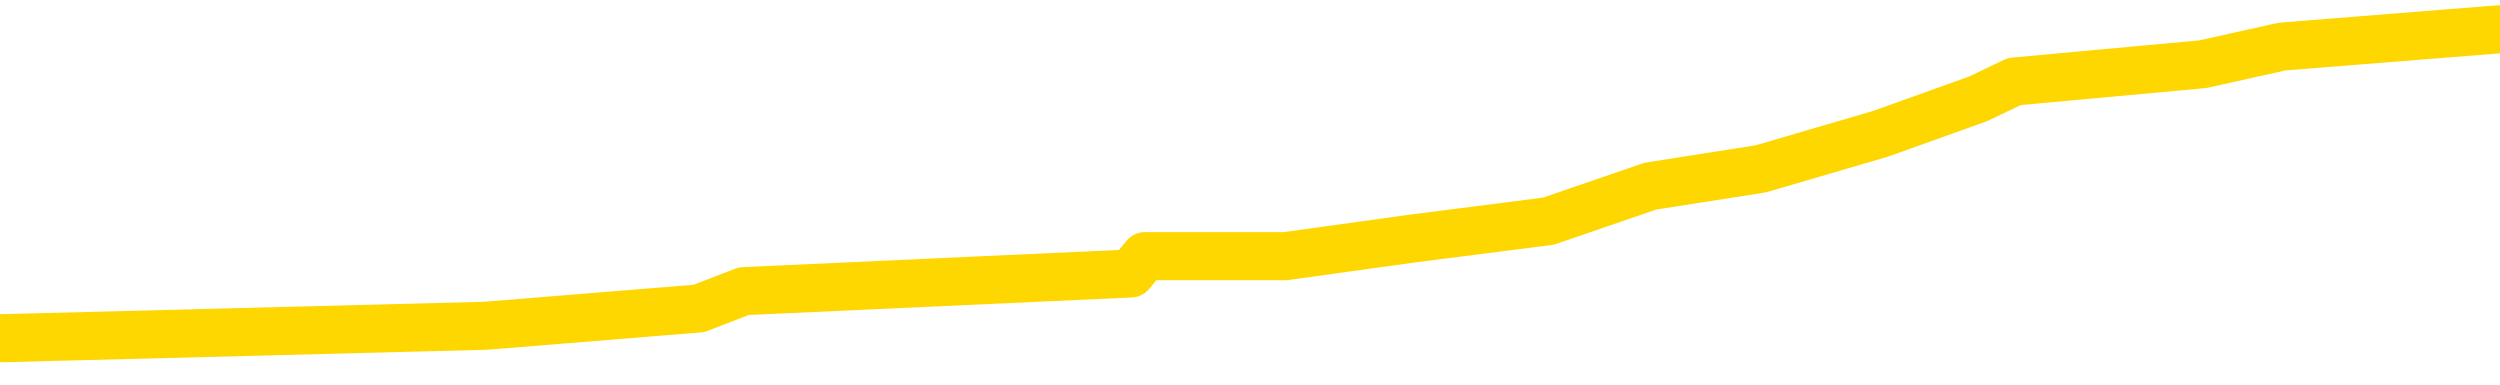<svg xmlns="http://www.w3.org/2000/svg" version="1.1" viewBox="0 0 6500 1000">
	<path fill="none" stroke="gold" stroke-width="125" stroke-linecap="round" stroke-linejoin="round" d="M0 64170  L-379130 64170 L-378945 64125 L-378455 64034 L-378162 63989 L-377850 63898 L-377616 63852 L-377563 63762 L-377503 63671 L-377350 63625 L-377310 63535 L-377177 63489 L-376885 63444 L-376344 63444 L-375734 63399 L-375686 63399 L-375046 63353 L-375012 63353 L-374487 63353 L-374354 63308 L-373964 63217 L-373636 63126 L-373519 63035 L-373307 62945 L-372590 62945 L-372020 62899 L-371913 62899 L-371739 62854 L-371517 62763 L-371116 62718 L-371090 62627 L-370162 62536 L-370075 62445 L-369992 62354 L-369922 62264 L-369625 62218 L-369473 62128 L-367583 62173 L-367482 62173 L-367220 62173 L-366926 62218 L-366785 62128 L-366536 62128 L-366500 62082 L-366342 62037 L-365878 61946 L-365625 61901 L-365413 61810 L-365162 61764 L-364813 61719 L-363886 61628 L-363792 61537 L-363381 61492 L-362210 61401 L-361021 61356 L-360929 61265 L-360902 61174 L-360635 61083 L-360337 60993 L-360208 60902 L-360170 60811 L-359356 60811 L-358972 60857 L-357911 60902 L-357850 60902 L-357585 61810 L-357114 62672 L-356921 63535 L-356658 64397 L-356321 64352 L-356185 64306 L-355730 64261 L-354986 64216 L-354969 64170 L-354804 64079 L-354735 64079 L-354219 64034 L-353191 64034 L-352994 63989 L-352506 63943 L-352144 63898 L-351735 63898 L-351350 63943 L-349646 63943 L-349548 63943 L-349476 63943 L-349415 63943 L-349231 63898 L-348894 63898 L-348254 63852 L-348177 63807 L-348115 63807 L-347929 63762 L-347849 63762 L-347672 63716 L-347653 63671 L-347423 63671 L-347035 63625 L-346146 63625 L-346107 63580 L-346019 63535 L-345991 63444 L-344983 63399 L-344833 63308 L-344809 63262 L-344676 63217 L-344637 63172 L-343378 63126 L-343320 63126 L-342781 63081 L-342728 63081 L-342682 63081 L-342286 63035 L-342147 62990 L-341947 62945 L-341800 62945 L-341636 62945 L-341359 62990 L-341000 62990 L-340448 62945 L-339803 62899 L-339544 62808 L-339390 62763 L-338990 62718 L-338949 62672 L-338829 62627 L-338767 62672 L-338753 62672 L-338659 62672 L-338366 62627 L-338215 62445 L-337884 62354 L-337807 62264 L-337731 62218 L-337504 62082 L-337438 61991 L-337210 61901 L-337157 61810 L-336993 61764 L-335987 61719 L-335804 61674 L-335253 61628 L-334860 61537 L-334462 61492 L-333612 61401 L-333534 61356 L-332955 61310 L-332513 61310 L-332272 61265 L-332115 61265 L-331714 61174 L-331694 61174 L-331249 61129 L-330843 61083 L-330708 60993 L-330532 60902 L-330396 60811 L-330146 60720 L-329146 60675 L-329064 60630 L-328928 60584 L-328890 60539 L-328000 60493 L-327784 60448 L-327341 60403 L-327223 60357 L-327167 60312 L-326490 60312 L-326390 60266 L-326361 60266 L-325020 60221 L-324614 60176 L-324574 60130 L-323646 60085 L-323548 60039 L-323415 59994 L-323011 59949 L-322984 59903 L-322891 59858 L-322675 59812 L-322264 59722 L-321110 59631 L-320819 59540 L-320790 59449 L-320182 59404 L-319932 59313 L-319912 59268 L-318983 59222 L-318931 59132 L-318809 59086 L-318792 58995 L-318636 58950 L-318460 58859 L-318324 58814 L-318267 58768 L-318159 58723 L-318074 58678 L-317841 58632 L-317766 58587 L-317457 58541 L-317340 58496 L-317170 58451 L-317079 58405 L-316976 58405 L-316953 58360 L-316876 58360 L-316778 58269 L-316411 58224 L-316306 58178 L-315803 58133 L-315351 58088 L-315313 58042 L-315289 57997 L-315248 57951 L-315119 57906 L-315018 57861 L-314577 57815 L-314295 57770 L-313702 57724 L-313572 57679 L-313298 57588 L-313145 57543 L-312992 57497 L-312907 57407 L-312829 57361 L-312643 57316 L-312592 57316 L-312565 57270 L-312485 57225 L-312462 57180 L-312179 57089 L-311575 56998 L-310579 56953 L-310281 56907 L-309548 56862 L-309303 56817 L-309213 56771 L-308636 56726 L-307937 56680 L-307185 56635 L-306867 56590 L-306484 56499 L-306407 56453 L-305772 56408 L-305587 56363 L-305499 56363 L-305370 56363 L-305057 56317 L-305007 56272 L-304865 56226 L-304844 56181 L-303876 56136 L-303331 56090 L-302852 56090 L-302791 56090 L-302468 56090 L-302446 56045 L-302384 56045 L-302174 56000 L-302097 55954 L-302042 55909 L-302020 55863 L-301980 55818 L-301965 55773 L-301207 55727 L-301191 55682 L-300392 55636 L-300239 55591 L-299334 55546 L-298828 55500 L-298598 55409 L-298557 55409 L-298442 55364 L-298265 55319 L-297511 55364 L-297376 55319 L-297212 55273 L-296894 55228 L-296718 55137 L-295696 55046 L-295672 54955 L-295421 54910 L-295208 54819 L-294574 54774 L-294336 54683 L-294304 54592 L-294126 54502 L-294045 54411 L-293956 54365 L-293891 54275 L-293451 54184 L-293428 54138 L-292887 54093 L-292631 54048 L-292136 54002 L-291259 53957 L-291222 53911 L-291169 53866 L-291128 53821 L-291011 53775 L-290735 53730 L-290527 53639 L-290330 53548 L-290307 53458 L-290257 53367 L-290217 53321 L-290140 53276 L-289542 53185 L-289482 53140 L-289379 53094 L-289224 53049 L-288592 53004 L-287912 52958 L-287609 52867 L-287262 52822 L-287064 52777 L-287016 52686 L-286696 52640 L-286068 52595 L-285922 52550 L-285885 52504 L-285827 52459 L-285751 52368 L-285509 52368 L-285421 52323 L-285327 52277 L-285033 52232 L-284899 52187 L-284839 52141 L-284802 52050 L-284530 52050 L-283524 52005 L-283348 51960 L-283297 51960 L-283005 51914 L-282812 51823 L-282479 51778 L-281973 51733 L-281411 51642 L-281396 51551 L-281379 51506 L-281279 51415 L-281164 51324 L-281125 51233 L-281087 51188 L-281022 51188 L-280994 51142 L-280855 51188 L-280562 51188 L-280512 51188 L-280407 51188 L-280142 51142 L-279677 51097 L-279533 51097 L-279478 51006 L-279421 50961 L-279230 50916 L-278865 50870 L-278650 50870 L-278456 50870 L-278398 50870 L-278339 50779 L-278185 50734 L-277915 50689 L-277485 50916 L-277470 50916 L-277393 50870 L-277329 50825 L-277199 50507 L-277176 50462 L-276892 50416 L-276844 50371 L-276789 50325 L-276327 50280 L-276288 50280 L-276248 50235 L-276057 50189 L-275577 50144 L-275090 50098 L-275073 50053 L-275035 50008 L-274779 49962 L-274702 49871 L-274472 49826 L-274456 49735 L-274161 49645 L-273719 49599 L-273272 49554 L-272767 49508 L-272614 49463 L-272327 49418 L-272287 49327 L-271956 49281 L-271734 49236 L-271217 49145 L-271141 49100 L-270893 49009 L-270699 48918 L-270639 48873 L-269862 48827 L-269788 48827 L-269558 48782 L-269541 48782 L-269479 48737 L-269284 48691 L-268820 48691 L-268796 48646 L-268667 48646 L-267366 48646 L-267349 48646 L-267272 48600 L-267178 48600 L-266961 48600 L-266809 48555 L-266631 48600 L-266577 48646 L-266290 48691 L-266250 48691 L-265880 48691 L-265440 48691 L-265257 48691 L-264936 48646 L-264641 48646 L-264195 48555 L-264123 48510 L-263661 48419 L-263223 48374 L-263041 48328 L-261587 48237 L-261455 48192 L-260998 48101 L-260772 48056 L-260385 47965 L-259869 47874 L-258915 47783 L-258120 47693 L-257446 47647 L-257020 47556 L-256709 47511 L-256479 47375 L-255796 47239 L-255783 47103 L-255573 46921 L-255551 46876 L-255377 46785 L-254427 46739 L-254159 46649 L-253343 46603 L-253033 46512 L-252995 46467 L-252938 46376 L-252321 46331 L-251683 46240 L-250057 46195 L-249383 46149 L-248741 46149 L-248664 46149 L-248607 46149 L-248572 46149 L-248543 46104 L-248431 46013 L-248414 45968 L-248391 45922 L-248237 45877 L-248184 45786 L-248106 45741 L-247987 45695 L-247889 45650 L-247772 45605 L-247502 45514 L-247232 45468 L-247215 45378 L-247015 45332 L-246868 45241 L-246641 45196 L-246507 45151 L-246199 45105 L-246139 45060 L-245785 44969 L-245437 44924 L-245336 44878 L-245272 44788 L-245212 44742 L-244827 44651 L-244446 44606 L-244342 44561 L-244082 44515 L-243811 44424 L-243652 44379 L-243619 44334 L-243557 44288 L-243416 44243 L-243232 44197 L-243187 44152 L-242899 44152 L-242883 44107 L-242650 44107 L-242589 44061 L-242551 44061 L-241971 44016 L-241837 43970 L-241814 43789 L-241796 43471 L-241778 43108 L-241762 42745 L-241738 42382 L-241722 42109 L-241700 41792 L-241684 41474 L-241661 41292 L-241644 41111 L-241622 40975 L-241605 40884 L-241556 40748 L-241484 40611 L-241450 40384 L-241426 40203 L-241390 40021 L-241349 39840 L-241312 39749 L-241296 39567 L-241272 39431 L-241235 39340 L-241218 39204 L-241195 39113 L-241177 39023 L-241158 38932 L-241142 38841 L-241113 38705 L-241087 38569 L-241042 38523 L-241025 38433 L-240983 38387 L-240935 38296 L-240865 38206 L-240849 38115 L-240833 38024 L-240771 37979 L-240732 37933 L-240693 37888 L-240527 37842 L-240462 37797 L-240446 37752 L-240401 37661 L-240343 37615 L-240130 37570 L-240097 37525 L-240055 37479 L-239977 37434 L-239439 37389 L-239361 37343 L-239257 37252 L-239168 37207 L-238992 37162 L-238641 37116 L-238485 37071 L-238048 37025 L-237891 36980 L-237761 36935 L-237057 36844 L-236856 36798 L-235896 36708 L-235413 36662 L-235314 36662 L-235222 36617 L-234977 36571 L-234904 36526 L-234461 36435 L-234365 36390 L-234350 36344 L-234333 36299 L-234309 36254 L-233843 36208 L-233626 36163 L-233486 36118 L-233192 36072 L-233104 36027 L-233062 35981 L-233033 35936 L-232860 35891 L-232801 35845 L-232725 35800 L-232644 35754 L-232575 35754 L-232265 35709 L-232180 35664 L-231966 35618 L-231931 35573 L-231248 35527 L-231149 35482 L-230944 35437 L-230898 35391 L-230619 35346 L-230557 35300 L-230540 35210 L-230462 35164 L-230154 35073 L-230129 35028 L-230076 34937 L-230053 34892 L-229930 34847 L-229795 34756 L-229550 34710 L-229425 34710 L-228778 34665 L-228762 34665 L-228737 34665 L-228557 34574 L-228481 34529 L-228389 34483 L-227961 34438 L-227545 34393 L-227152 34302 L-227074 34256 L-227055 34211 L-226691 34166 L-226455 34120 L-226227 34075 L-225914 34029 L-225836 33984 L-225755 33893 L-225577 33802 L-225561 33757 L-225296 33666 L-225216 33621 L-224986 33576 L-224760 33530 L-224444 33530 L-224269 33485 L-223908 33485 L-223516 33439 L-223447 33349 L-223383 33303 L-223242 33212 L-223191 33167 L-223089 33076 L-222587 33031 L-222390 32985 L-222143 32940 L-221958 32895 L-221658 32849 L-221582 32804 L-221416 32713 L-220532 32668 L-220503 32577 L-220380 32486 L-219801 32441 L-219723 32395 L-219010 32395 L-218698 32395 L-218485 32395 L-218468 32395 L-218082 32395 L-217557 32305 L-217110 32259 L-216781 32214 L-216628 32168 L-216302 32168 L-216124 32123 L-216042 32123 L-215836 32032 L-215661 31987 L-214732 31941 L-213842 31896 L-213803 31851 L-213575 31851 L-213196 31805 L-212408 31760 L-212174 31714 L-212098 31669 L-211741 31624 L-211169 31533 L-210902 31487 L-210516 31442 L-210412 31442 L-210242 31442 L-209624 31442 L-209412 31442 L-209104 31442 L-209051 31397 L-208924 31351 L-208871 31306 L-208751 31261 L-208415 31170 L-207456 31124 L-207325 31034 L-207123 30988 L-206492 30943 L-206180 30897 L-205767 30852 L-205739 30807 L-205594 30761 L-205174 30716 L-203841 30716 L-203794 30670 L-203666 30580 L-203649 30534 L-203071 30443 L-202865 30398 L-202836 30353 L-202795 30307 L-202737 30262 L-202700 30216 L-202621 30171 L-202479 30126 L-202024 30080 L-201906 30035 L-201621 29990 L-201248 29944 L-201152 29899 L-200825 29853 L-200471 29808 L-200301 29763 L-200253 29717 L-200144 29672 L-200055 29626 L-200027 29581 L-199951 29490 L-199648 29445 L-199614 29354 L-199542 29309 L-199174 29263 L-198839 29218 L-198758 29218 L-198538 29172 L-198367 29127 L-198339 29082 L-197842 29036 L-197293 28945 L-196412 28900 L-196314 28809 L-196237 28764 L-195962 28719 L-195715 28628 L-195641 28582 L-195579 28492 L-195461 28446 L-195418 28401 L-195308 28355 L-195231 28265 L-194531 28219 L-194285 28174 L-194245 28128 L-194089 28083 L-193490 28083 L-193263 28083 L-193171 28083 L-192696 28083 L-192098 27992 L-191579 27947 L-191558 27901 L-191412 27856 L-191092 27856 L-190550 27856 L-190318 27856 L-190148 27856 L-189661 27811 L-189434 27765 L-189349 27720 L-189003 27674 L-188677 27674 L-188154 27629 L-187826 27584 L-187226 27538 L-187028 27448 L-186976 27402 L-186936 27357 L-186655 27311 L-185970 27221 L-185660 27175 L-185635 27084 L-185444 27039 L-185221 26994 L-185135 26948 L-184471 26857 L-184447 26812 L-184225 26721 L-183895 26676 L-183543 26585 L-183338 26540 L-183106 26449 L-182848 26403 L-182658 26313 L-182611 26267 L-182384 26222 L-182349 26177 L-182193 26131 L-181979 26086 L-181805 26040 L-181714 25995 L-181437 25950 L-181193 25904 L-180878 25859 L-180452 25859 L-180414 25859 L-179931 25859 L-179698 25859 L-179486 25813 L-179260 25768 L-178710 25768 L-178463 25723 L-177629 25723 L-177573 25677 L-177551 25632 L-177393 25586 L-176932 25541 L-176891 25496 L-176551 25405 L-176418 25359 L-176195 25314 L-175623 25269 L-175151 25223 L-174956 25178 L-174764 25133 L-174574 25087 L-174472 25042 L-174104 24996 L-174058 24951 L-173976 24906 L-172683 24860 L-172635 24815 L-172366 24815 L-172221 24815 L-171670 24815 L-171553 24769 L-171472 24724 L-171112 24679 L-170889 24633 L-170607 24588 L-170278 24497 L-169770 24452 L-169658 24406 L-169579 24361 L-169415 24315 L-169120 24315 L-168652 24315 L-168455 24361 L-168405 24361 L-167755 24315 L-167633 24270 L-167179 24270 L-167143 24225 L-166675 24179 L-166564 24134 L-166548 24088 L-166332 24088 L-166151 24043 L-165619 24043 L-164589 24043 L-164390 23998 L-163932 23952 L-162983 23862 L-162885 23816 L-162531 23725 L-162470 23680 L-162456 23635 L-162420 23589 L-162051 23544 L-161931 23498 L-161689 23453 L-161525 23408 L-161338 23362 L-161217 23317 L-160146 23226 L-159288 23181 L-159076 23090 L-158979 23044 L-158805 22954 L-158471 22908 L-158400 22863 L-158342 22817 L-158166 22817 L-157778 22772 L-157542 22727 L-157431 22681 L-157314 22636 L-156333 22591 L-156308 22545 L-155713 22454 L-155681 22454 L-155532 22409 L-155248 22364 L-154336 22364 L-153390 22364 L-153237 22318 L-153135 22318 L-153003 22273 L-152860 22227 L-152834 22182 L-152719 22137 L-152501 22091 L-151819 22046 L-151690 22000 L-151387 21955 L-151147 21864 L-150814 21819 L-150175 21773 L-149833 21683 L-149771 21637 L-149616 21637 L-148694 21637 L-148224 21637 L-148180 21637 L-148167 21592 L-148126 21546 L-148104 21501 L-148077 21456 L-147933 21410 L-147511 21365 L-147175 21365 L-146984 21320 L-146556 21320 L-146368 21274 L-145979 21183 L-145445 21138 L-145072 21093 L-145050 21093 L-144800 21047 L-144682 21002 L-144606 20956 L-144471 20911 L-144431 20866 L-144351 20820 L-143957 20775 L-143461 20729 L-143349 20639 L-143176 20593 L-142868 20548 L-142420 20502 L-142097 20457 L-141955 20366 L-141528 20275 L-141374 20185 L-141319 20094 L-140505 20049 L-140486 20003 L-140114 19958 L-140057 19958 L-138928 19912 L-138860 19912 L-138302 19867 L-138107 19822 L-137971 19776 L-137737 19731 L-137390 19685 L-137356 19595 L-137320 19549 L-137252 19458 L-136903 19413 L-136731 19368 L-136246 19322 L-136230 19277 L-135905 19231 L-135747 19186 L-134606 19095 L-134582 19050 L-134390 18959 L-134196 18914 L-133946 18868 L-133929 18823 L-132909 18778 L-132611 18732 L-132536 18687 L-132400 18596 L-132224 18551 L-131647 18460 L-131431 18414 L-131368 18369 L-131237 18324 L-131200 18233 L-130677 18187 L-130539 36072 L-130525 36072 L-130502 36072 L-130481 36072 L-130254 18142 L-129478 18142 L-129437 18142 L-129069 18142 L-128991 18097 L-128939 18051 L-128266 18006 L-127523 17960 L-127098 17960 L-126651 17915 L-125589 17870 L-125277 17779 L-124867 17779 L-124795 17733 L-124271 17733 L-124176 17733 L-124159 17733 L-123714 17688 L-123528 17597 L-122748 17507 L-122076 17461 L-121664 17325 L-121432 17234 L-121291 17189 L-121210 17098 L-121189 17053 L-121113 17053 L-120985 17007 L-120668 17053 L-120444 17053 L-120119 17007 L-120057 17007 L-119687 17007 L-119654 17007 L-119445 17007 L-118777 17007 L-118700 17007 L-118542 16916 L-118431 16916 L-118105 16871 L-117950 16826 L-117609 16826 L-117552 16735 L-117214 16644 L-117010 16599 L-116957 16508 L-115581 16463 L-115451 16417 L-115018 16372 L-114697 16326 L-113870 16236 L-113746 16190 L-113015 16099 L-112860 16009 L-112819 15963 L-112765 15918 L-112742 15872 L-112628 15827 L-112332 15782 L-112042 15736 L-111987 15691 L-111867 15645 L-111836 15600 L-111737 15555 L-111293 15555 L-111141 15509 L-110306 15509 L-109764 15464 L-109429 15464 L-109414 15418 L-109338 15373 L-109222 15328 L-109027 15282 L-108763 15237 L-107928 15192 L-107832 15146 L-107310 15101 L-107269 15055 L-107169 15010 L-106341 15010 L-106206 14965 L-105867 14965 L-105313 14919 L-104934 14874 L-104771 14828 L-104461 14783 L-103648 14738 L-103342 14692 L-103074 14692 L-102752 14692 L-102431 14738 L-102156 14738 L-101327 14647 L-101232 14601 L-101140 14465 L-101035 14329 L-100648 14193 L-100168 14102 L-100152 14057 L-100033 14011 L-99665 13921 L-99570 13875 L-98736 13784 L-98659 13739 L-98360 13694 L-98269 13648 L-97862 13557 L-97752 13467 L-97052 13421 L-96579 13376 L-96519 13330 L-96300 13240 L-96027 13194 L-95914 13149 L-94886 13103 L-94500 13058 L-94480 13013 L-94147 12967 L-93902 12922 L-93469 12876 L-93359 12831 L-93241 12786 L-92789 12695 L-92199 12650 L-91863 12604 L-89970 12559 L-89856 12468 L-89644 12423 L-88326 12377 L-88219 2164 L-88154 -7912 L-88117 -17218 L-88055 -17218 L-87556 -7095 L-86881 2890 L-86859 12105 L-86589 12014 L-85620 12014 L-84931 11969 L-84769 11923 L-84228 11878 L-84139 11832 L-83119 11787 L-82172 11696 L-81806 11742 L-81703 11787 L-81115 11787 L-81056 11787 L-80955 11742 L-80515 11651 L-80407 11605 L-79966 11560 L-78966 11424 L-78709 11288 L-78607 11152 L-78476 11061 L-78110 10970 L-77529 10879 L-77498 10834 L-77182 10788 L-75200 10743 L-75084 10698 L-75016 10698 L-74657 10652 L-73039 10607 L-72861 10607 L-72717 10607 L-71895 10652 L-71842 10698 L-71787 10698 L-71353 10698 L-70373 10743 L-70299 10743 L-69214 10698 L-69001 10698 L-68285 10607 L-67896 10561 L-67678 10471 L-67358 10380 L-66864 10289 L-66737 10244 L-66508 10153 L-66275 10062 L-66216 10017 L-65927 9971 L-65655 9881 L-64625 9835 L-62960 9790 L-62540 9744 L-62403 9699 L-62247 9699 L-61942 9654 L-61714 9563 L-61555 9517 L-61396 9427 L-61227 9336 L-61179 9290 L-61126 9245 L-61104 9245 L-60718 9200 L-60469 9200 L-60198 9200 L-60037 9200 L-59948 9200 L-58289 9200 L-58124 9245 L-57744 9200 L-57284 9200 L-56674 9109 L-55581 9064 L-55150 9018 L-55119 8973 L-55056 8927 L-55039 8882 L-53335 8837 L-53293 8791 L-52827 8746 L-52640 8700 L-52608 8610 L-52012 8564 L-51963 8519 L-51640 8473 L-51589 8428 L-51379 8383 L-51361 8337 L-51095 8246 L-51042 8201 L-50573 8156 L-50062 8065 L-49984 8065 L-49690 8019 L-49673 7974 L-49634 7929 L-49563 7883 L-49406 7838 L-48460 7838 L-48404 7838 L-47883 7838 L-47690 7793 L-47589 7793 L-47364 7747 L-46854 7747 L-46466 8973 L-46396 8973 L-46048 8927 L-45691 8882 L-44562 7566 L-44510 7475 L-44284 7429 L-44251 7384 L-44126 7293 L-44027 7293 L-43762 7293 L-43022 7339 L-42443 7339 L-42150 7339 L-41444 7339 L-41265 7293 L-41242 7293 L-40606 7248 L-40295 7202 L-39898 7202 L-39869 7157 L-39848 7112 L-39694 7066 L-39009 7066 L-38992 7066 L-38653 7066 L-38380 7021 L-38343 6975 L-38287 6885 L-38265 6839 L-38193 6794 L-37861 6748 L-37755 6703 L-37726 6612 L-37528 6567 L-37375 6522 L-36507 6476 L-35944 6385 L-35928 6385 L-35827 6340 L-35725 6385 L-35578 6385 L-35500 6385 L-35462 6340 L-35407 6295 L-35333 6249 L-35189 6204 L-34707 6204 L-34302 6158 L-33436 6204 L-33416 6204 L-33158 6204 L-33082 6204 L-33053 6158 L-33042 6068 L-33025 6022 L-32732 5977 L-32693 5931 L-32621 5886 L-32547 5841 L-32342 5795 L-32182 5659 L-31881 5523 L-31803 5341 L-31786 5205 L-31570 5114 L-31339 5114 L-31229 5160 L-30859 5205 L-30701 5205 L-30469 5205 L-30301 5205 L-30156 5160 L-30024 5114 L-28748 5024 L-28344 4933 L-28284 4887 L-28167 4797 L-27742 4751 L-27726 4660 L-27664 4615 L-27391 4524 L-27279 4479 L-26996 4388 L-26719 4343 L-26294 4252 L-26272 4206 L-26193 4161 L-26068 4116 L-25481 4070 L-25090 4025 L-24755 3980 L-24165 3934 L-24063 3934 L-23893 3889 L-23756 3889 L-22929 3843 L-21743 3798 L-21707 3753 L-21652 3753 L-21431 3707 L-21226 3707 L-21072 3707 L-20815 3662 L-20739 3616 L-20196 3571 L-20159 3526 L-19911 3480 L-19523 3435 L-18697 3389 L-18339 3344 L-18029 3344 L-17771 3299 L-17547 3253 L-17141 3208 L-17024 3162 L-16841 3117 L-16788 3117 L-16599 3072 L-16429 3026 L-16400 2981 L-16119 2935 L-15809 2890 L-15671 2845 L-15361 2799 L-15167 2799 L-15152 2754 L-14433 2754 L-14299 2663 L-14001 2618 L-13911 2572 L-13310 2572 L-13272 2527 L-13194 2482 L-12573 2436 L-12422 2345 L-12381 2300 L-12070 2255 L-11879 2209 L-11686 2118 L-11630 2028 L-11321 1982 L-11269 1937 L-11214 1982 L-11189 1982 L-11064 1982 L-10253 1937 L-10177 1891 L-9636 1846 L-9367 1801 L-8708 1755 L-7800 1710 L-7559 1665 L-7027 1619 L-6810 1574 L-5702 1619 L-5652 1619 L-4876 1619 L-4329 1574 L-4217 1528 L-4065 1438 L-4009 1392 L-3844 1347 L-3467 1301 L-3019 1256 L-2964 1211 L-2810 1165 L-2130 1120 L-1910 1074 L-1392 1029 L-543 938 L-527 893 L1263 847 L1817 802 L1934 757 L2940 711 L2977 666 L3210 666 L3302 666 L3342 666 L3674 620 L4026 575 L4291 484 L4578 439 L4889 348 L5143 257 L5237 212 L5727 167 L5934 121 L6500 76" />
</svg>
